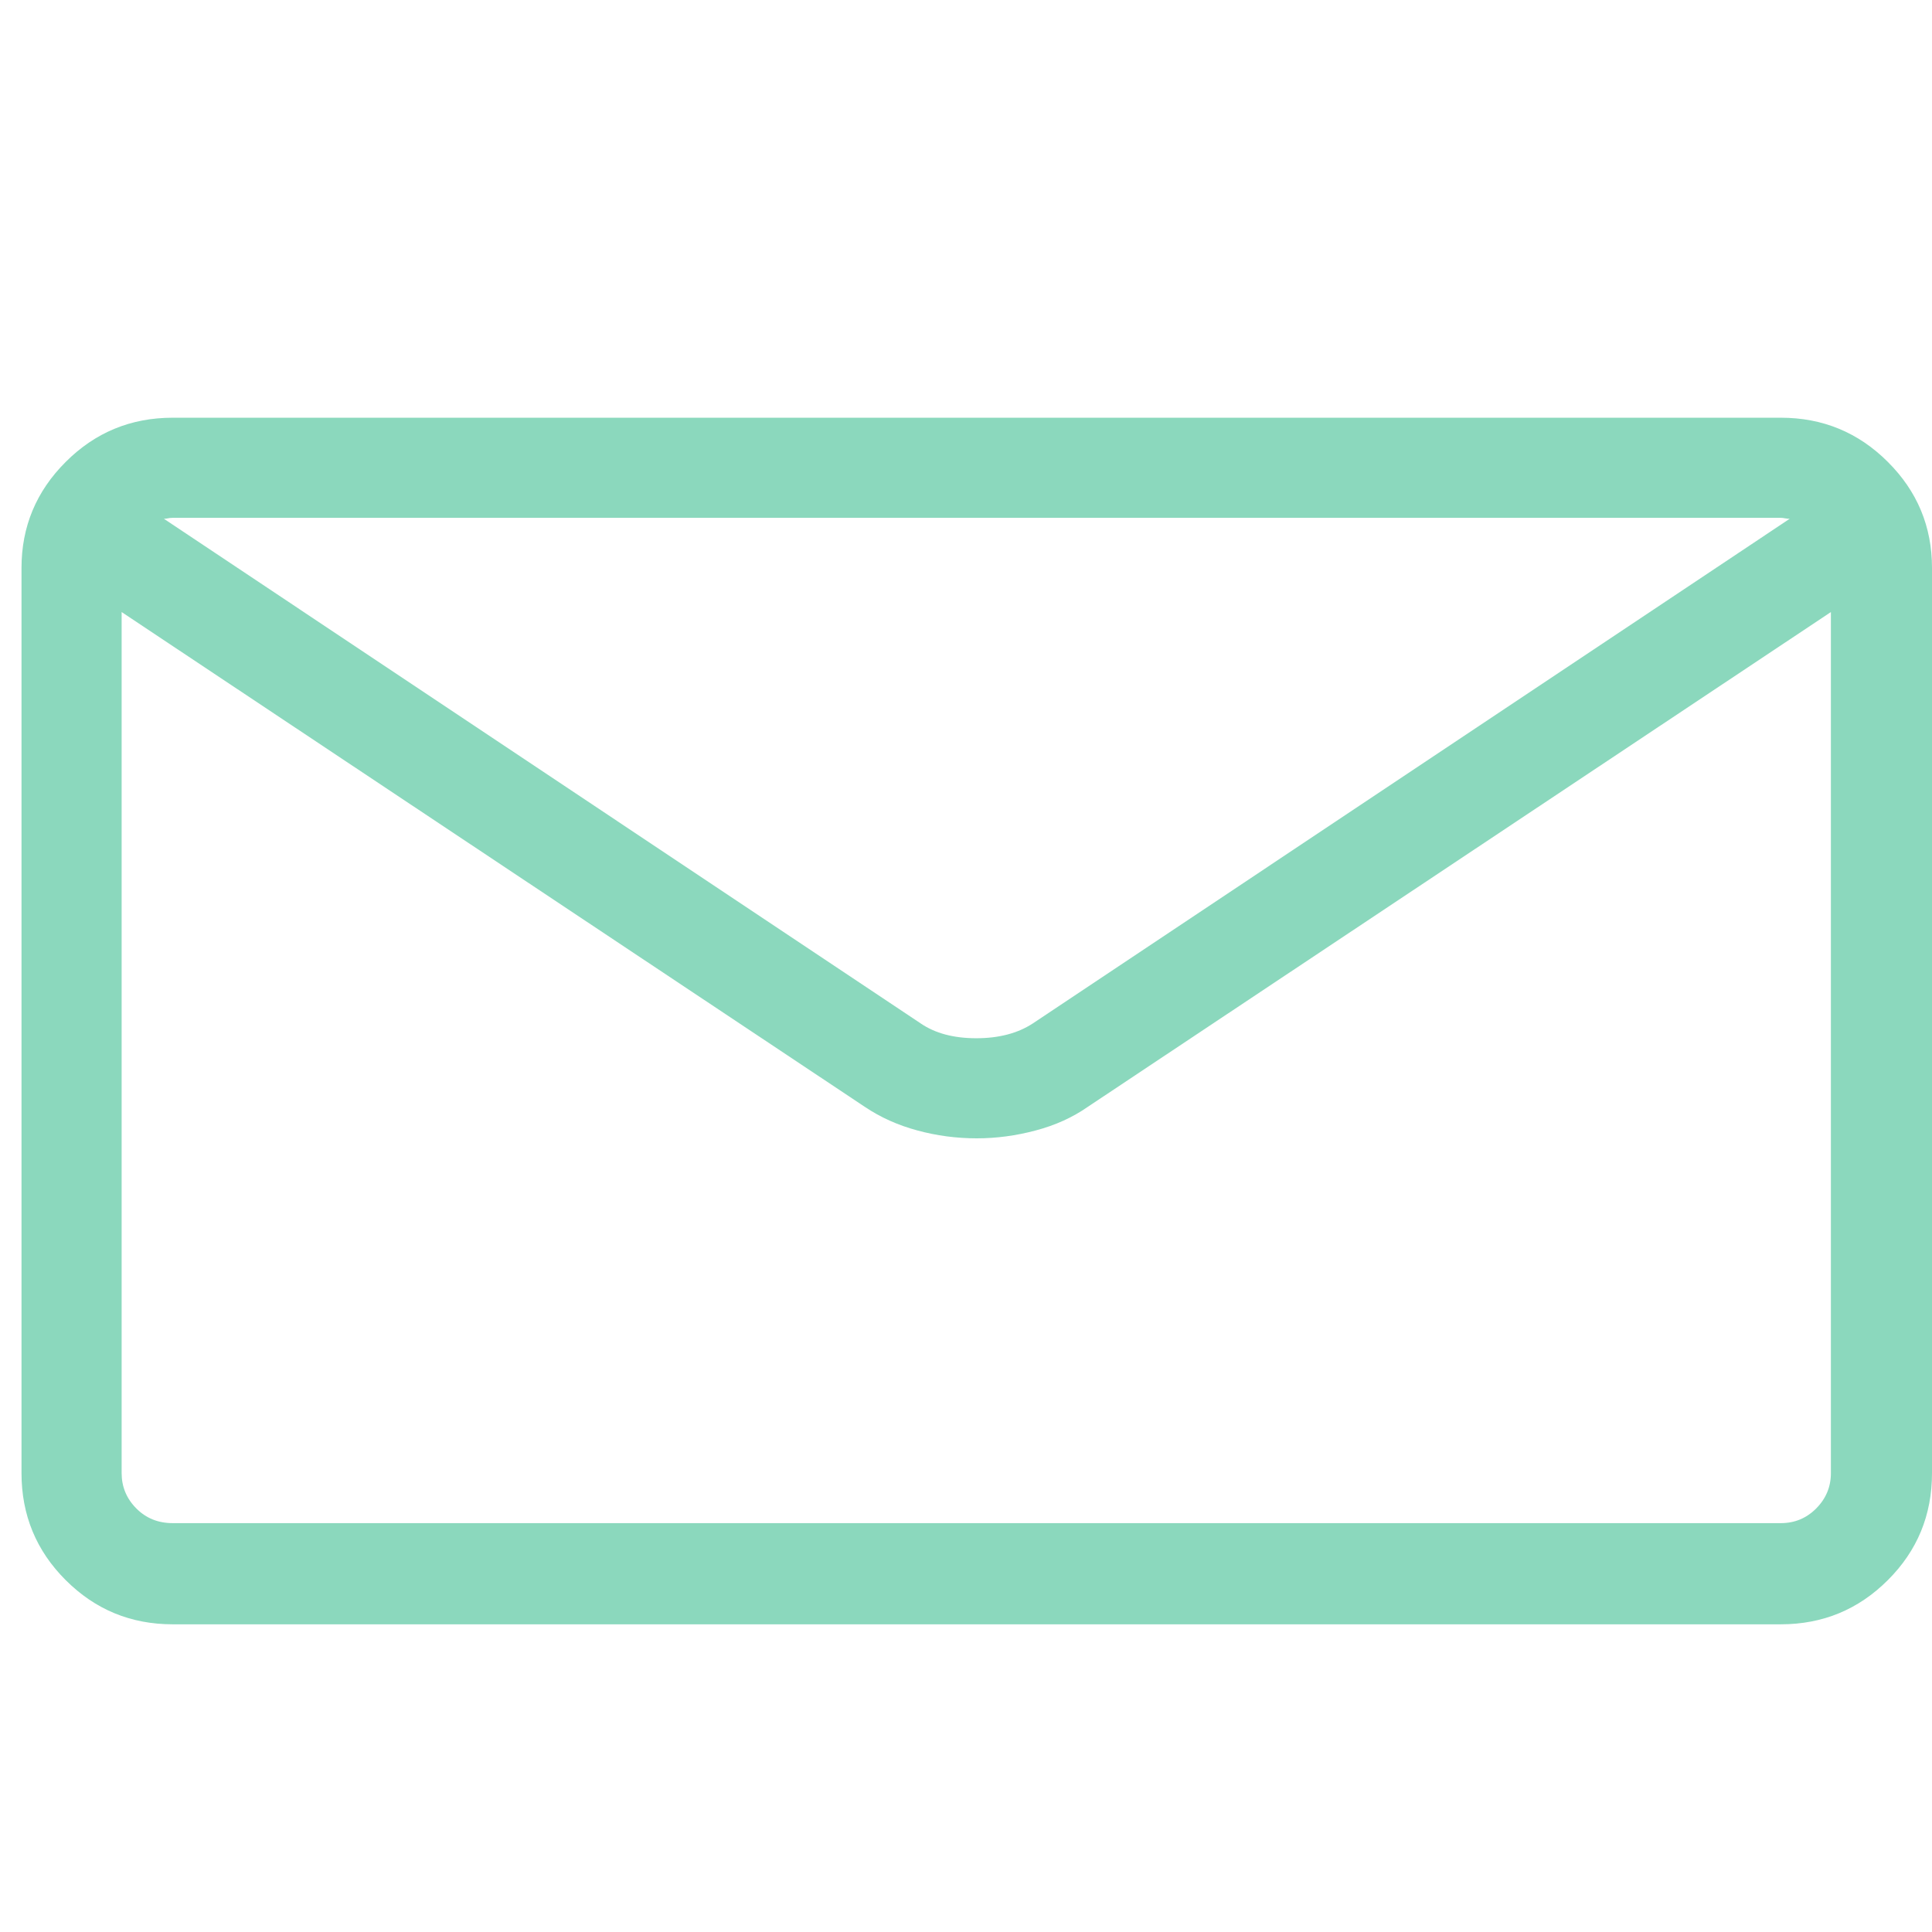 <?xml version="1.0" encoding="utf-8"?>
<!-- Generator: Adobe Illustrator 16.2.0, SVG Export Plug-In . SVG Version: 6.00 Build 0)  -->
<!DOCTYPE svg PUBLIC "-//W3C//DTD SVG 1.1//EN" "http://www.w3.org/Graphics/SVG/1.1/DTD/svg11.dtd">
<svg version="1.1" id="Layer_1" xmlns="http://www.w3.org/2000/svg" xmlns:xlink="http://www.w3.org/1999/xlink" x="0px" y="0px"
	 width="100px" height="100px" viewBox="0 0 100 100" enable-background="new 0 0 100 100" xml:space="preserve">
<title>mail</title>
<g enable-background="new    ">
	<path fill="#8bd8bd" d="M92.176,21.621c2.166,0,4.014,0.763,5.539,2.289c1.526,1.52,2.285,3.351,2.285,5.486v46.853
		c0,2.17-0.759,4.016-2.285,5.537c-1.525,1.525-3.373,2.288-5.539,2.288H8.938c-2.167,0-4.013-0.763-5.538-2.288
		c-1.524-1.521-2.287-3.367-2.287-5.537V29.396c0-2.135,0.763-3.966,2.287-5.486c1.524-1.526,3.37-2.289,5.538-2.289H92.176z
		 M92.176,78.837c0.711,0,1.321-0.249,1.828-0.758c0.51-0.511,0.763-1.123,0.763-1.83V31.68L56.301,57.292
		c-0.782,0.545-1.678,0.952-2.693,1.22c-1.018,0.272-2.033,0.408-3.051,0.408c-1.049,0-2.076-0.136-3.074-0.408
		c-1-0.268-1.906-0.675-2.718-1.22L6.296,31.68v44.569c0,0.707,0.254,1.319,0.762,1.83c0.508,0.509,1.135,0.758,1.88,0.758H92.176z
		 M92.176,26.803H8.938c-0.101,0-0.185,0.011-0.253,0.027c-0.068,0.016-0.136,0.021-0.203,0.021L47.66,52.976
		c0.746,0.508,1.703,0.763,2.872,0.763c1.168,0,2.143-0.255,2.922-0.763l39.18-26.124c-0.069,0-0.145-0.005-0.229-0.021
		C92.321,26.814,92.243,26.803,92.176,26.803z"/>
</g>
</svg>
